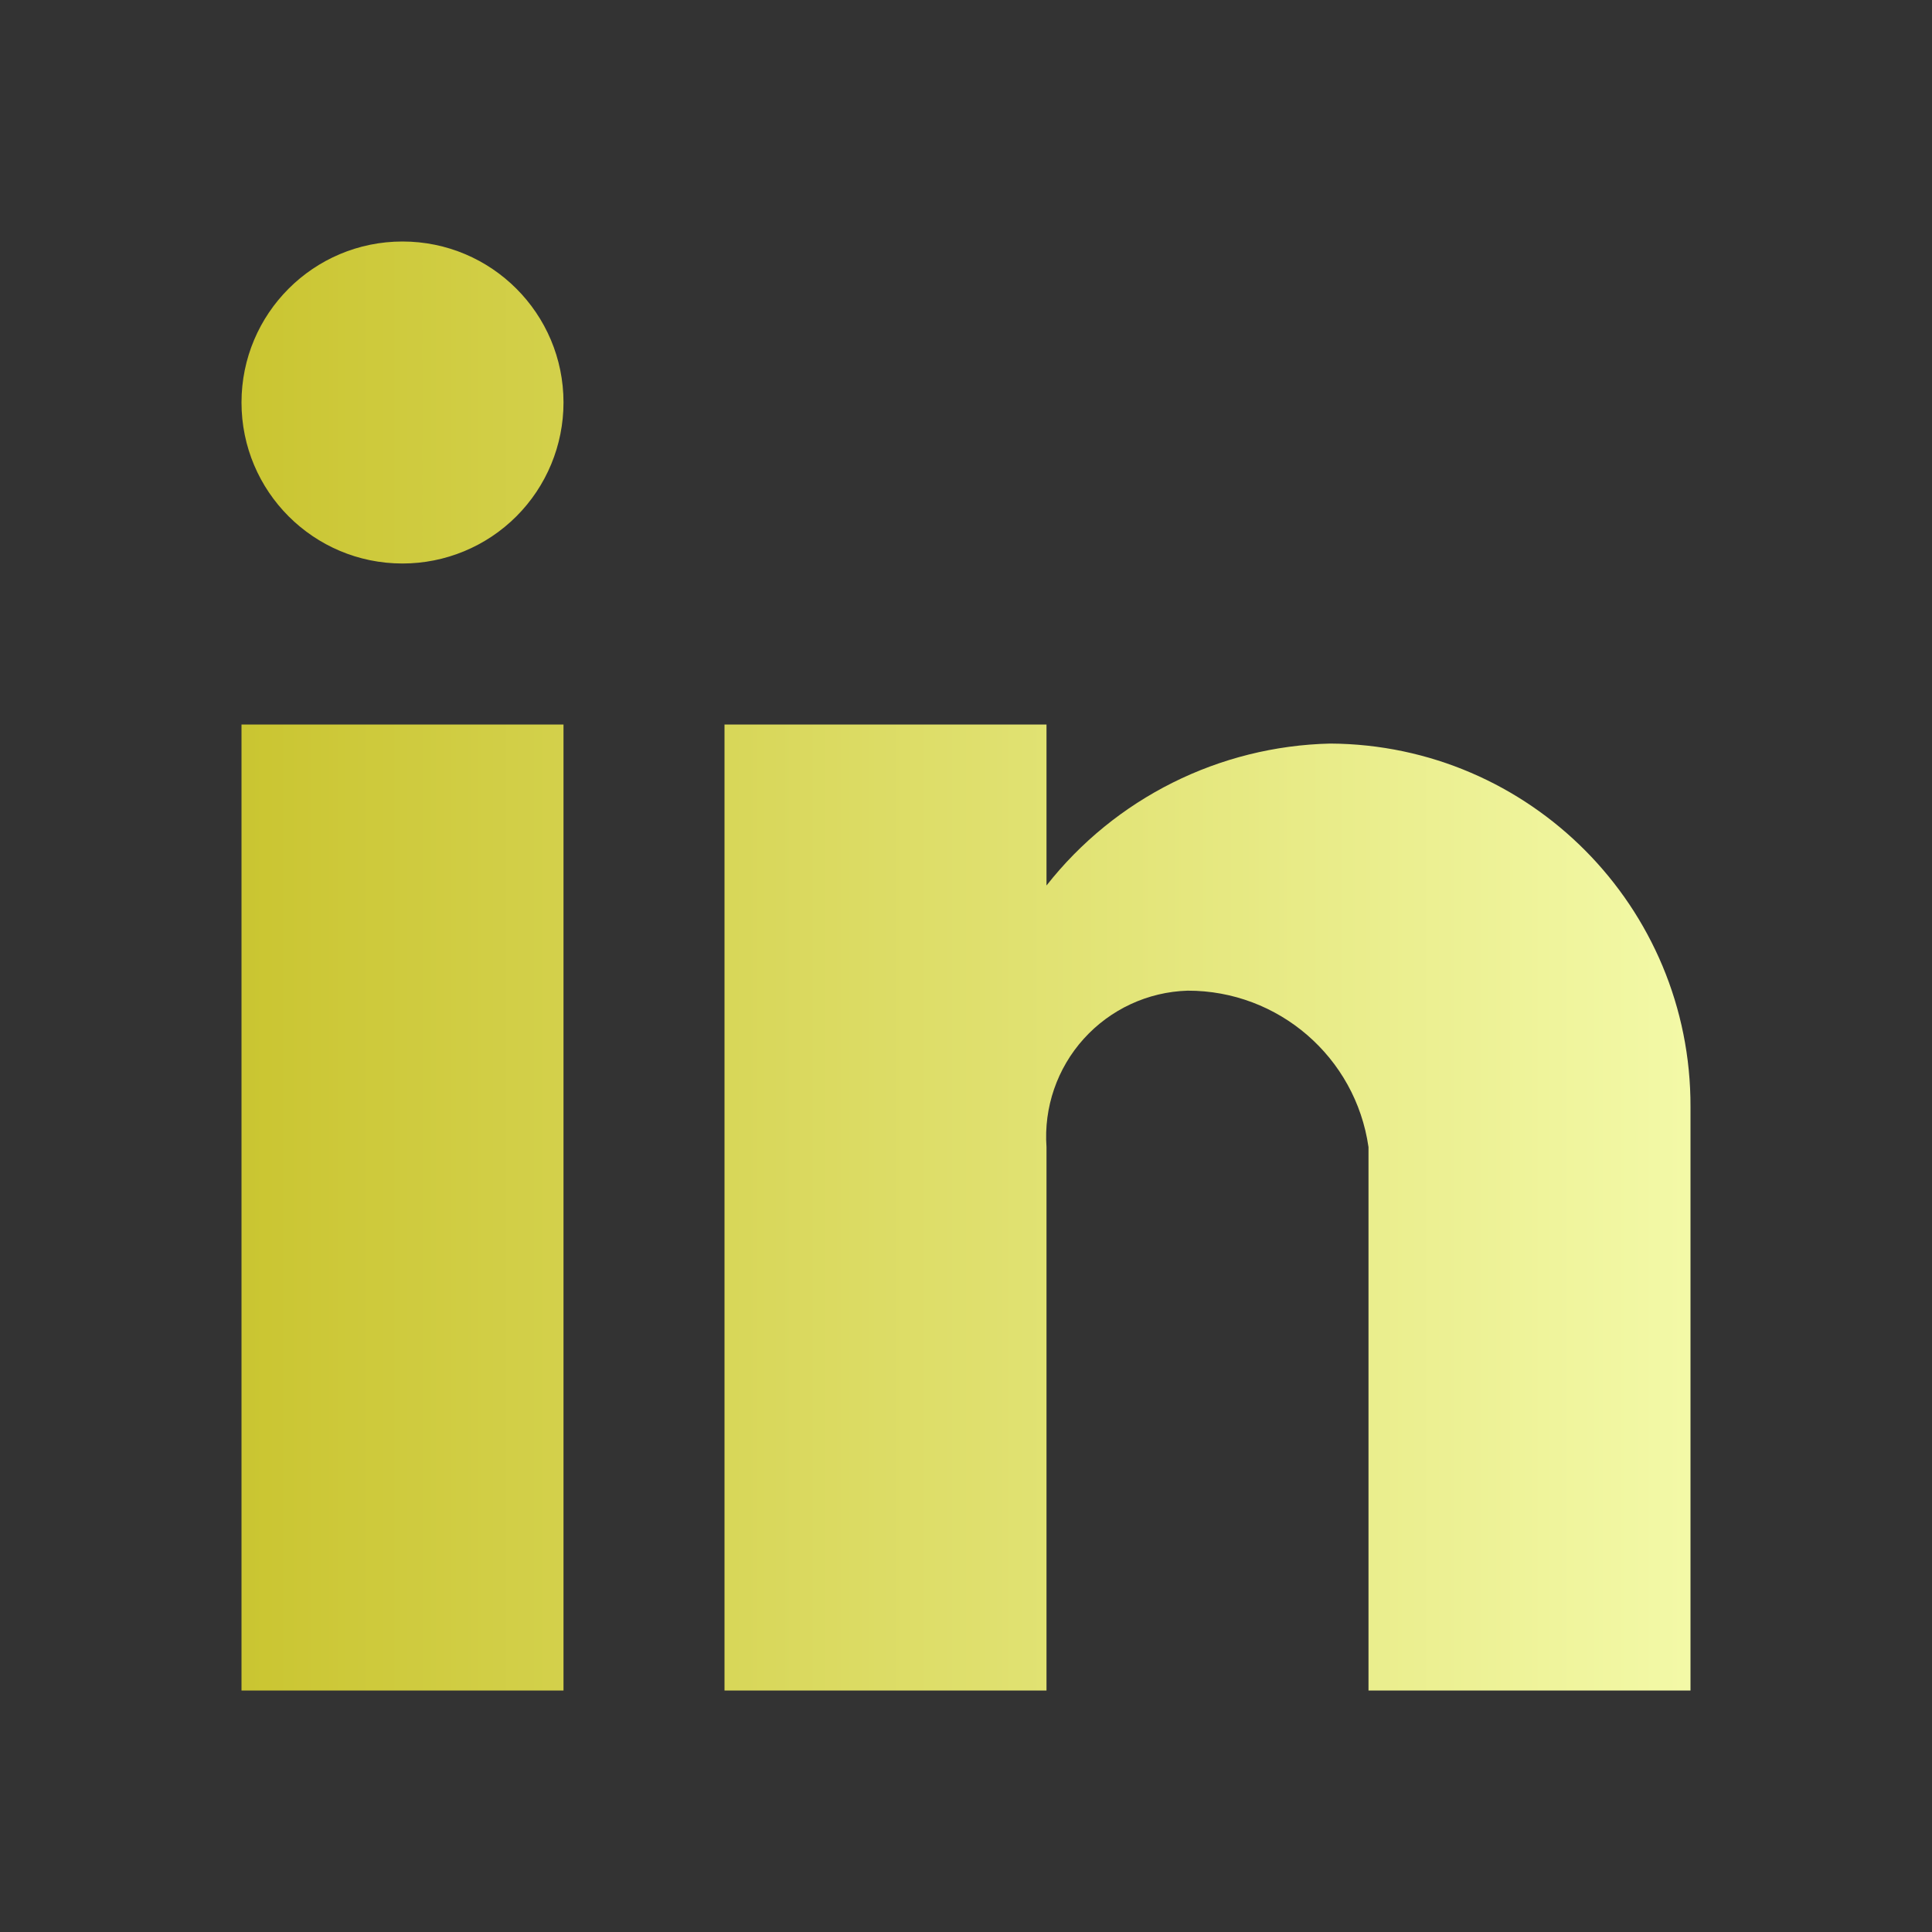 <svg width="30" height="30" viewBox="0 0 30 30" fill="none" xmlns="http://www.w3.org/2000/svg">
<rect x="0" y="0" width="30" height="30" fill="#333333" stroke="none"/>
<path d="M16.25 26.25H11.25V11.25H16.25V13.75C17.316 12.394 18.932 11.586 20.656 11.546C23.757 11.563 26.259 14.087 26.25 17.188V26.25H21.25V17.812C21.05 16.416 19.852 15.38 18.441 15.383C17.824 15.402 17.242 15.672 16.828 16.131C16.415 16.589 16.206 17.197 16.25 17.812V26.25ZM8.75 26.25H3.75V11.25H8.75V26.25ZM6.25 8.75C4.869 8.75 3.75 7.631 3.75 6.25C3.75 4.869 4.869 3.75 6.25 3.75C7.631 3.75 8.75 4.869 8.75 6.25C8.75 6.913 8.487 7.549 8.018 8.018C7.549 8.487 6.913 8.75 6.25 8.75Z" fill="url(#paint0_linear_1244_1198)"/>
<defs>
<linearGradient id="paint0_linear_1244_1198" x1="3.75" y1="15" x2="26.25" y2="15" gradientUnits="userSpaceOnUse">
<stop stop-color="#CAC531"/>
<stop offset="1" stop-color="#F3F9A7"/>
</linearGradient>
</defs>
</svg>
